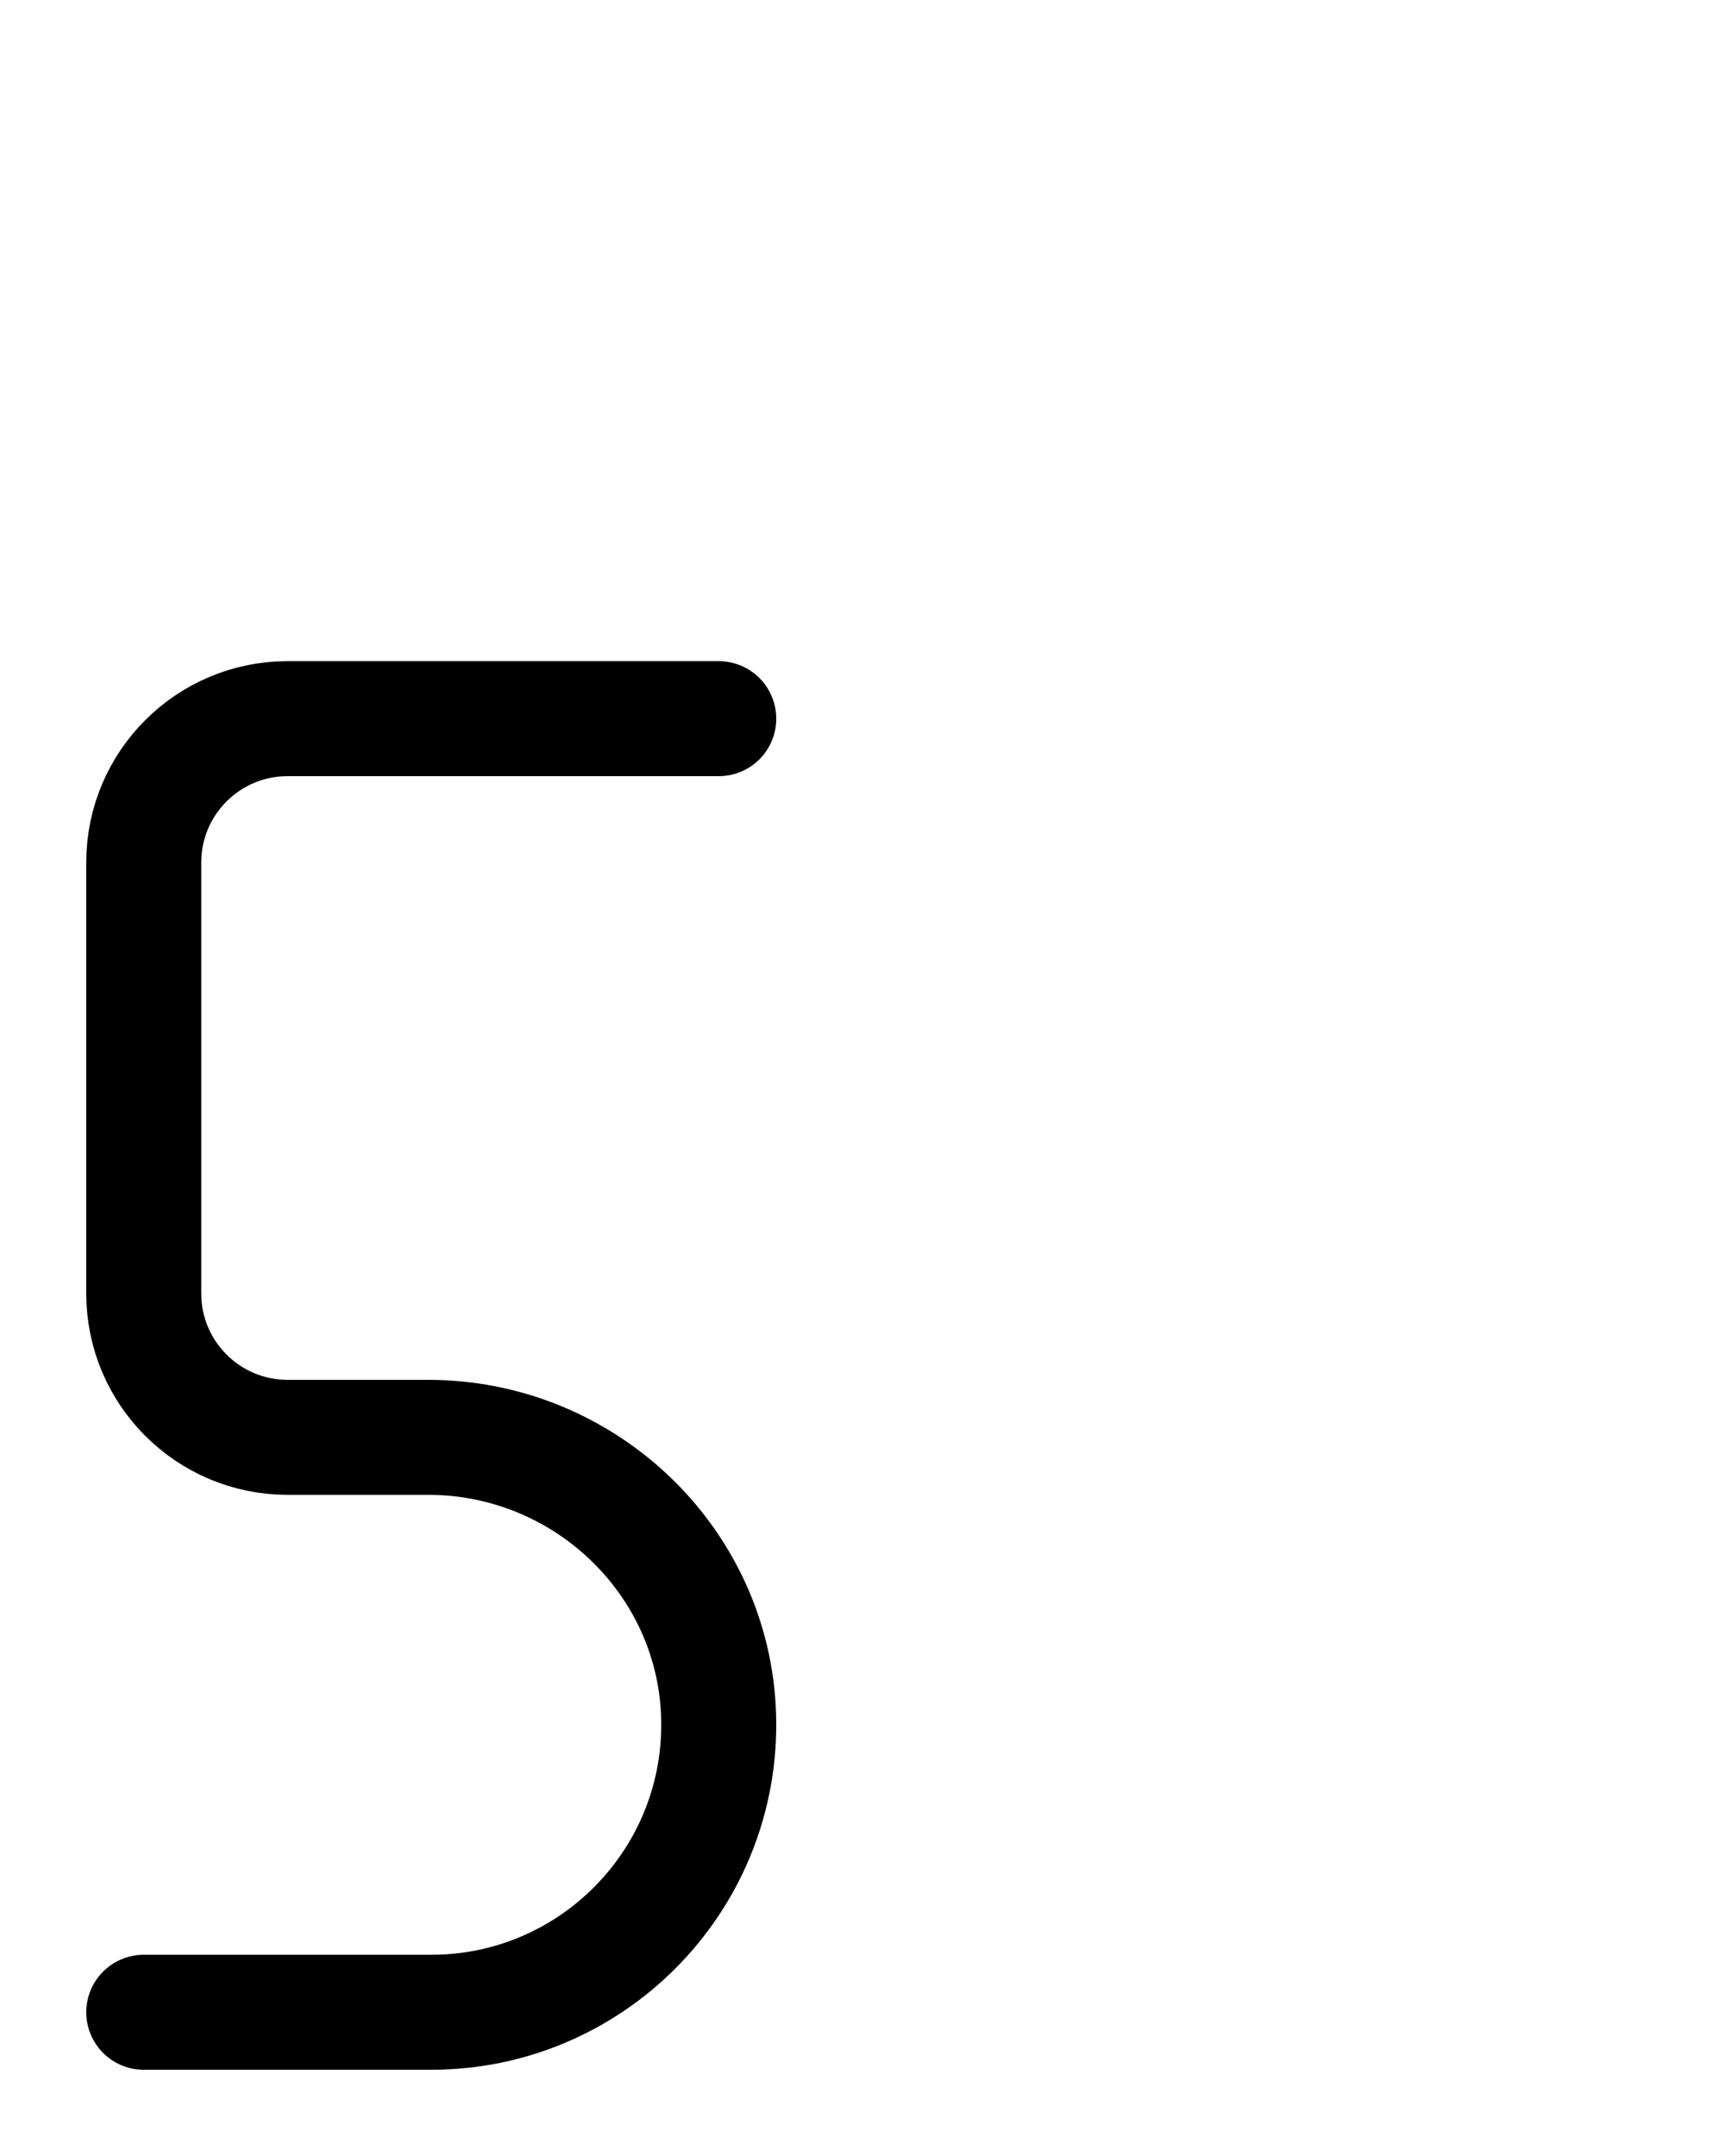<?xml version="1.0" encoding="utf-8"?>
<!-- Generator: Adobe Illustrator 26.0.0, SVG Export Plug-In . SVG Version: 6.00 Build 0)  -->
<svg version="1.1" id="图层_1" xmlns="http://www.w3.org/2000/svg" xmlns:xlink="http://www.w3.org/1999/xlink" x="0px" y="0px"
	 viewBox="0 0 720 900" style="enable-background:new 0 0 720 900;" xml:space="preserve">
<style type="text/css">
	.st0{fill:none;stroke:#000000;stroke-width:48;stroke-linecap:round;stroke-miterlimit:10;}
</style>
<path class="st0" d="M300,300H120c-33.1,0-60,26.9-60,60v180c0,33.1,26.9,60,60,60h58.7c66.3,0,121.1,53.3,121.3,119.6
	C300.2,786,246.4,840,180,840H60"/>
</svg>
